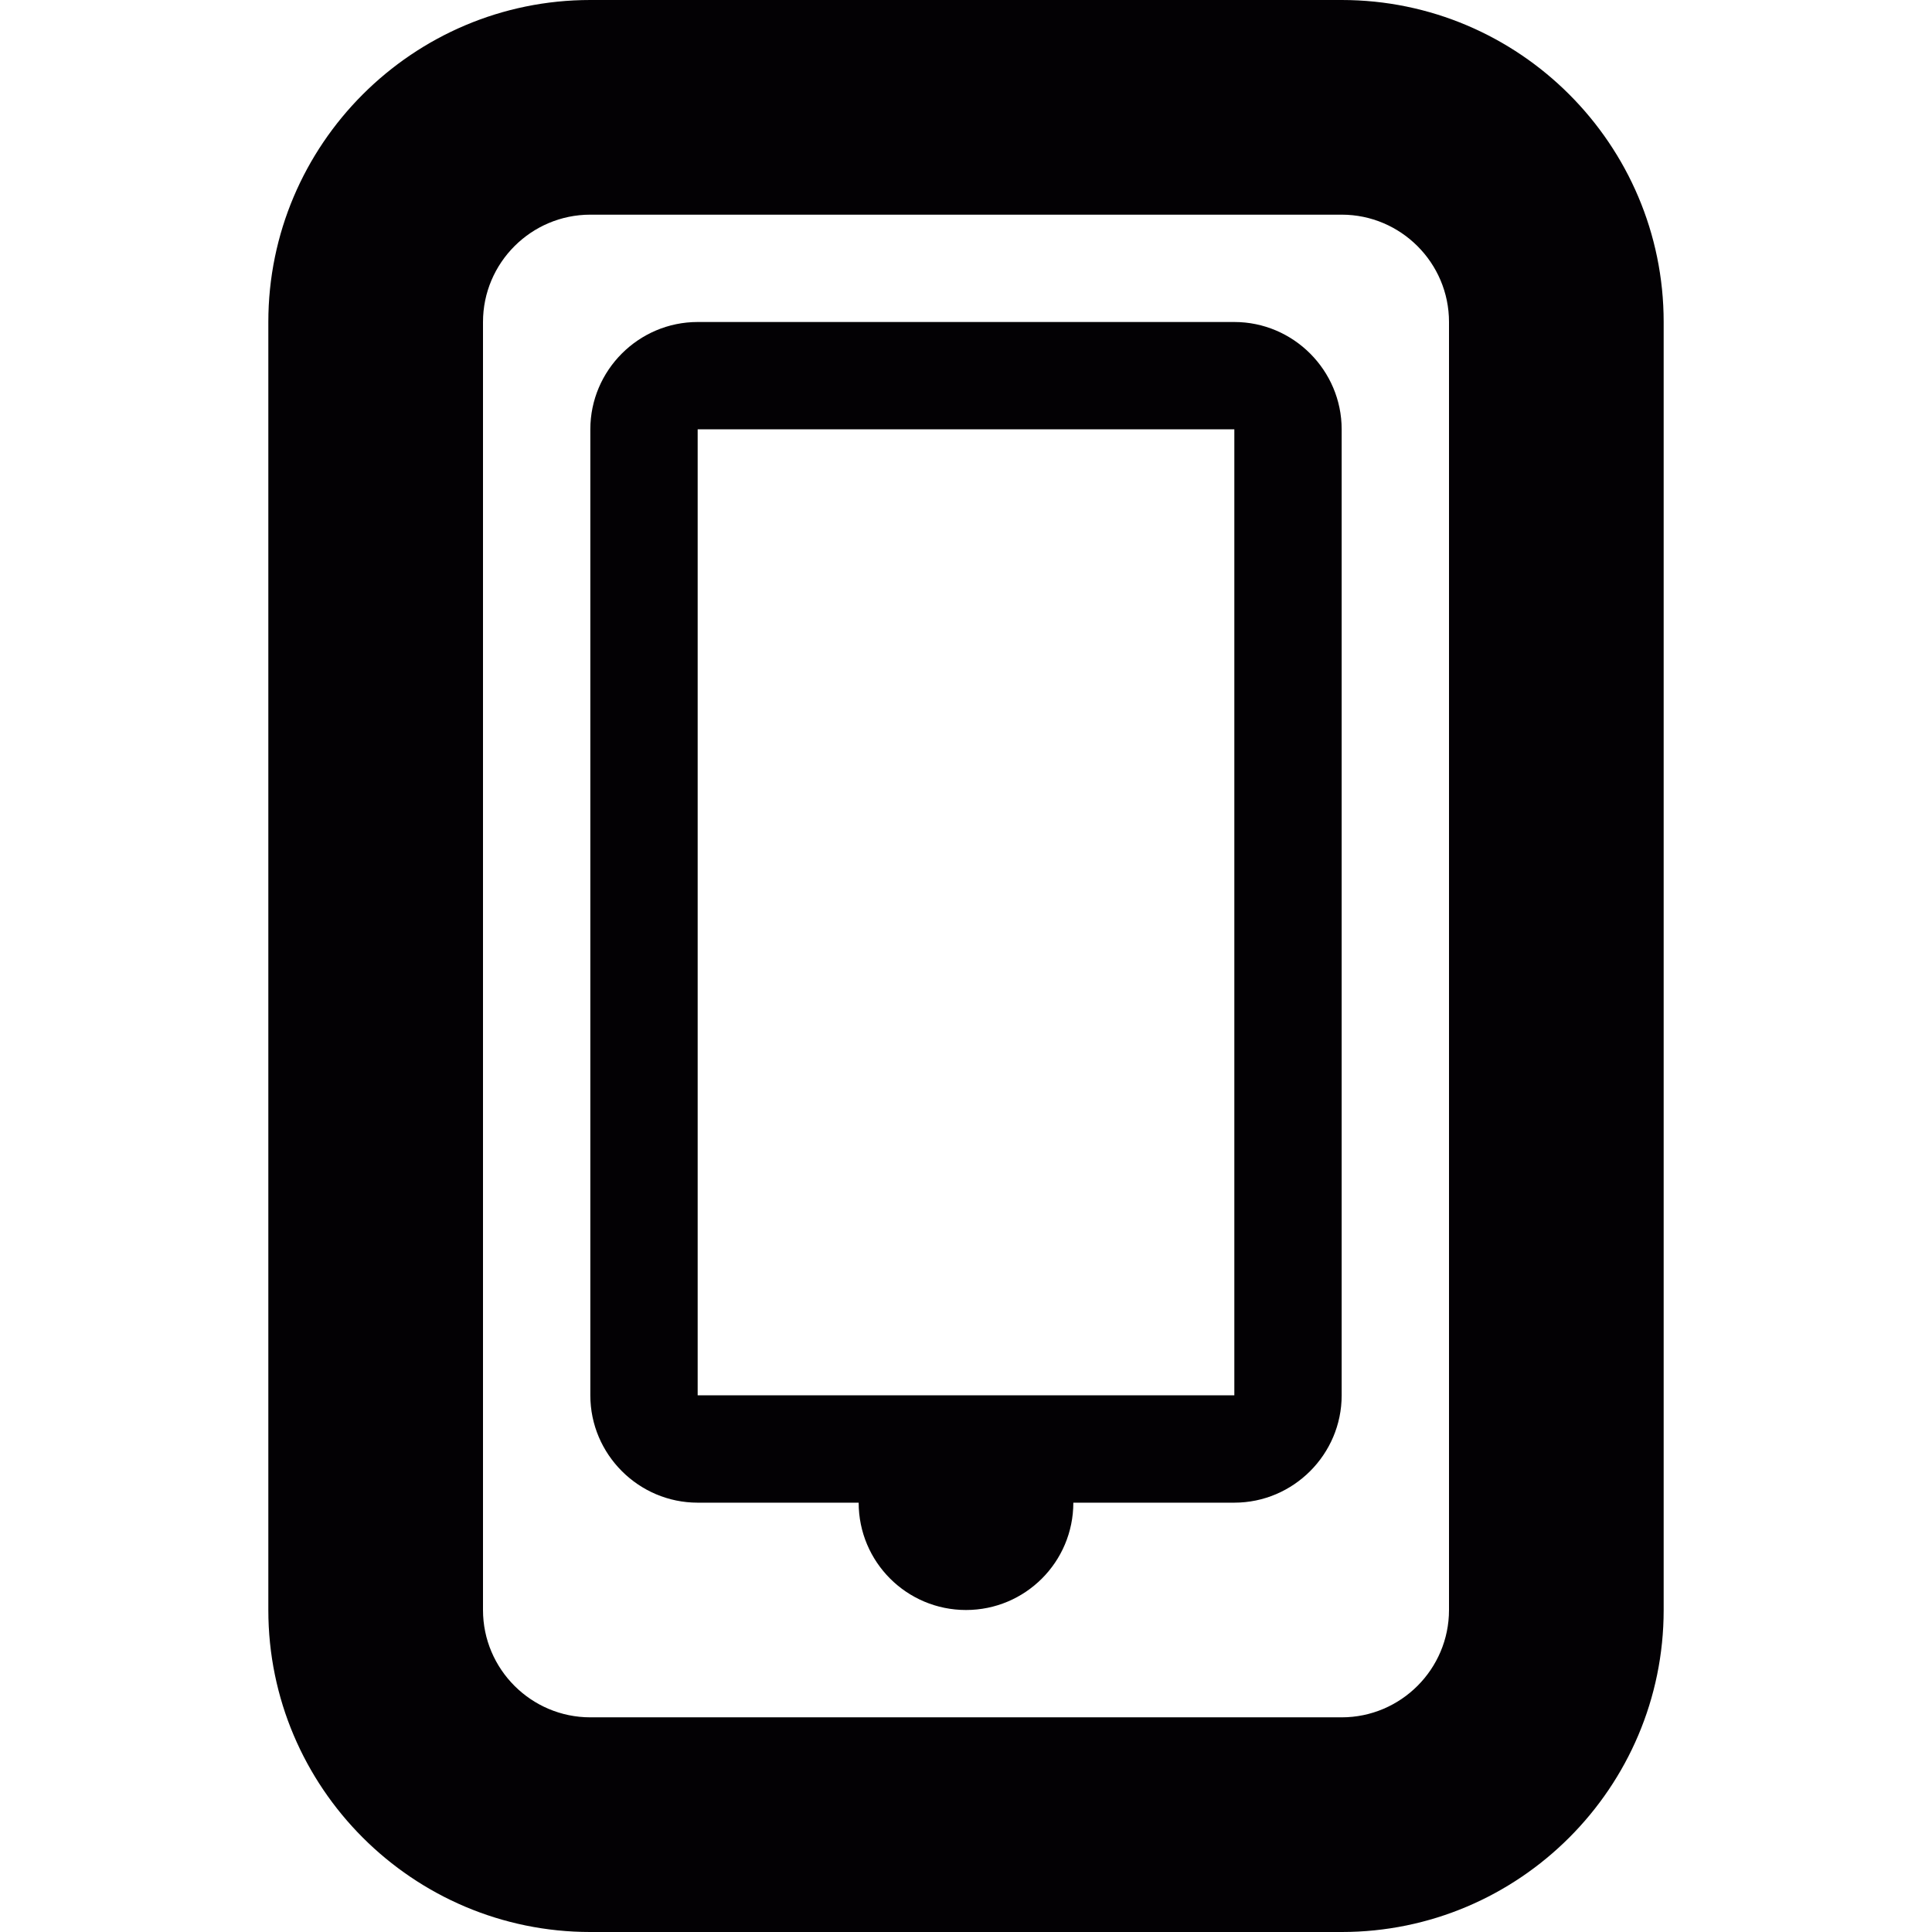 <?xml version="1.0" encoding="iso-8859-1"?>
<!-- Generator: Adobe Illustrator 18.1.1, SVG Export Plug-In . SVG Version: 6.00 Build 0)  -->
<svg version="1.1" id="Capa_1" xmlns="http://www.w3.org/2000/svg"  x="0px" y="0px"
	 viewBox="0 0 18 18" style="enable-background:new 0 0 18 18;" xml:space="preserve">
<g>
	<g id="Layer_1_35_">
		<g>
			<path style="fill:#030104;" d="M12.5,0h-7c-1.654,0-3,1.346-3,3v12c0,1.654,1.346,3,3,3h7c1.654,0,3-1.346,3-3V3
				C15.5,1.346,14.154,0,12.5,0z M13.5,15c0,0.551-0.449,1-1,1h-7c-0.551,0-1-0.449-1-1V3c0-0.551,0.449-1,1-1h7
				c0.551,0,1,0.449,1,1V15z"/>
			<path style="fill:#030104;" d="M11.5,3h-5c-0.55,0-1,0.45-1,1v9c0,0.55,0.45,1,1,1H8c0,0.553,0.448,1,1,1s1-0.447,1-1h1.5
				c0.55,0,1-0.45,1-1V4C12.5,3.45,12.05,3,11.5,3z M11.5,13h-5V4h5V13z"/>
		</g>
	</g>
</g>
<g>
</g>
<g>
</g>
<g>
</g>
<g>
</g>
<g>
</g>
<g>
</g>
<g>
</g>
<g>
</g>
<g>
</g>
<g>
</g>
<g>
</g>
<g>
</g>
<g>
</g>
<g>
</g>
<g>
</g>
</svg>
